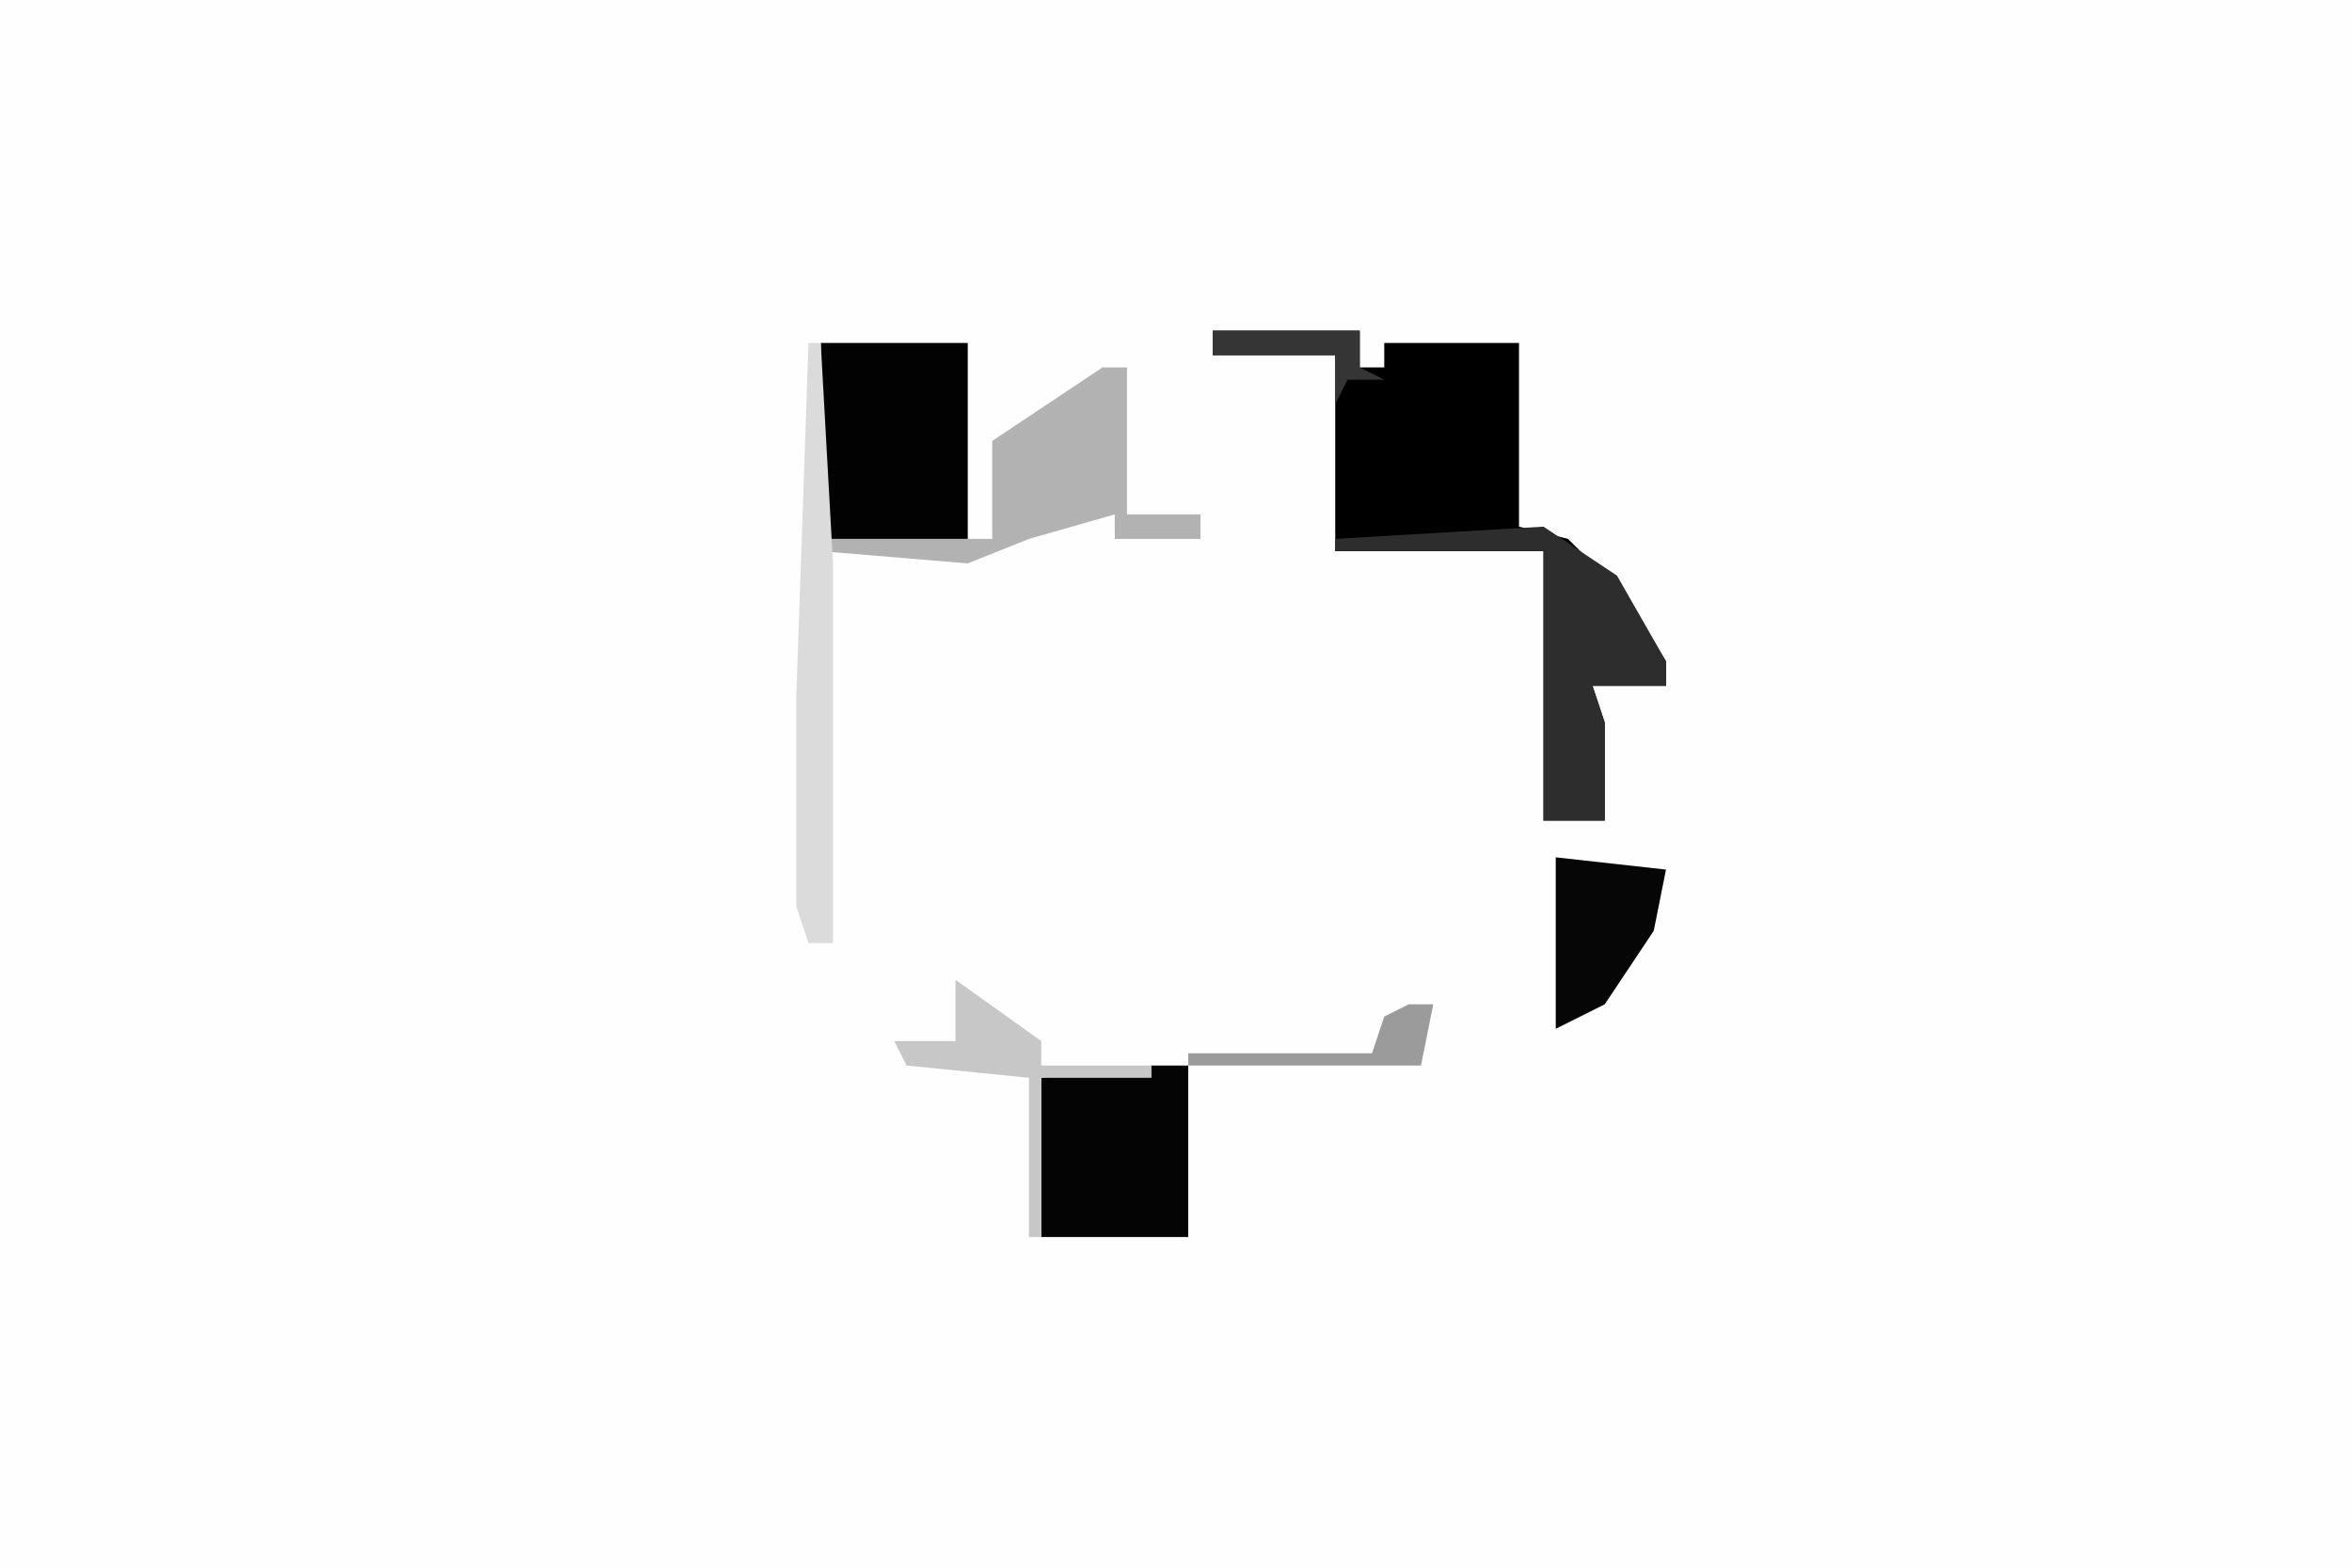 <svg xmlns="http://www.w3.org/2000/svg" display="block" viewBox="0 0 192 128"><path fill="#fefefe" d="M0 0h192v128H0Z"/><path d="M99 27h12v3h2v-2h11v15l4 1 5 5 3 5v2h-6l1 3v8h-5V45h-17V29H99Z"/><path fill="#020202" d="M67 28h12v16H67Z"/><path fill="#040404" d="M94 87h3v14H85V88Z"/><path fill="#2d2d2d" d="m126 43 6 4 4 7v2h-6l1 3v8h-5V45h-17v-1Z"/><path fill="#b2b2b2" d="M90 30h2v12h6v2h-7v-2l-7 2-5 2-12-1v-1h14v-8Z"/><path fill="#dbdbdb" d="M66 28h1l1 18v31h-2l-1-3V57Z"/><path fill="#060606" d="m127 70 9 1-1 5-4 6-4 2Z"/><path fill="#c7c7c7" d="m78 80 7 5v2h9v1h-9v13h-1V88l-10-1-1-2h5Zm7 21Z"/><path fill="#9b9b9b" d="M115 82h2l-1 5H97v-1h15l1-3Z"/><path fill="#353535" d="M99 27h12v3l2 1h-3l-1 2v-4H99Z"/></svg>